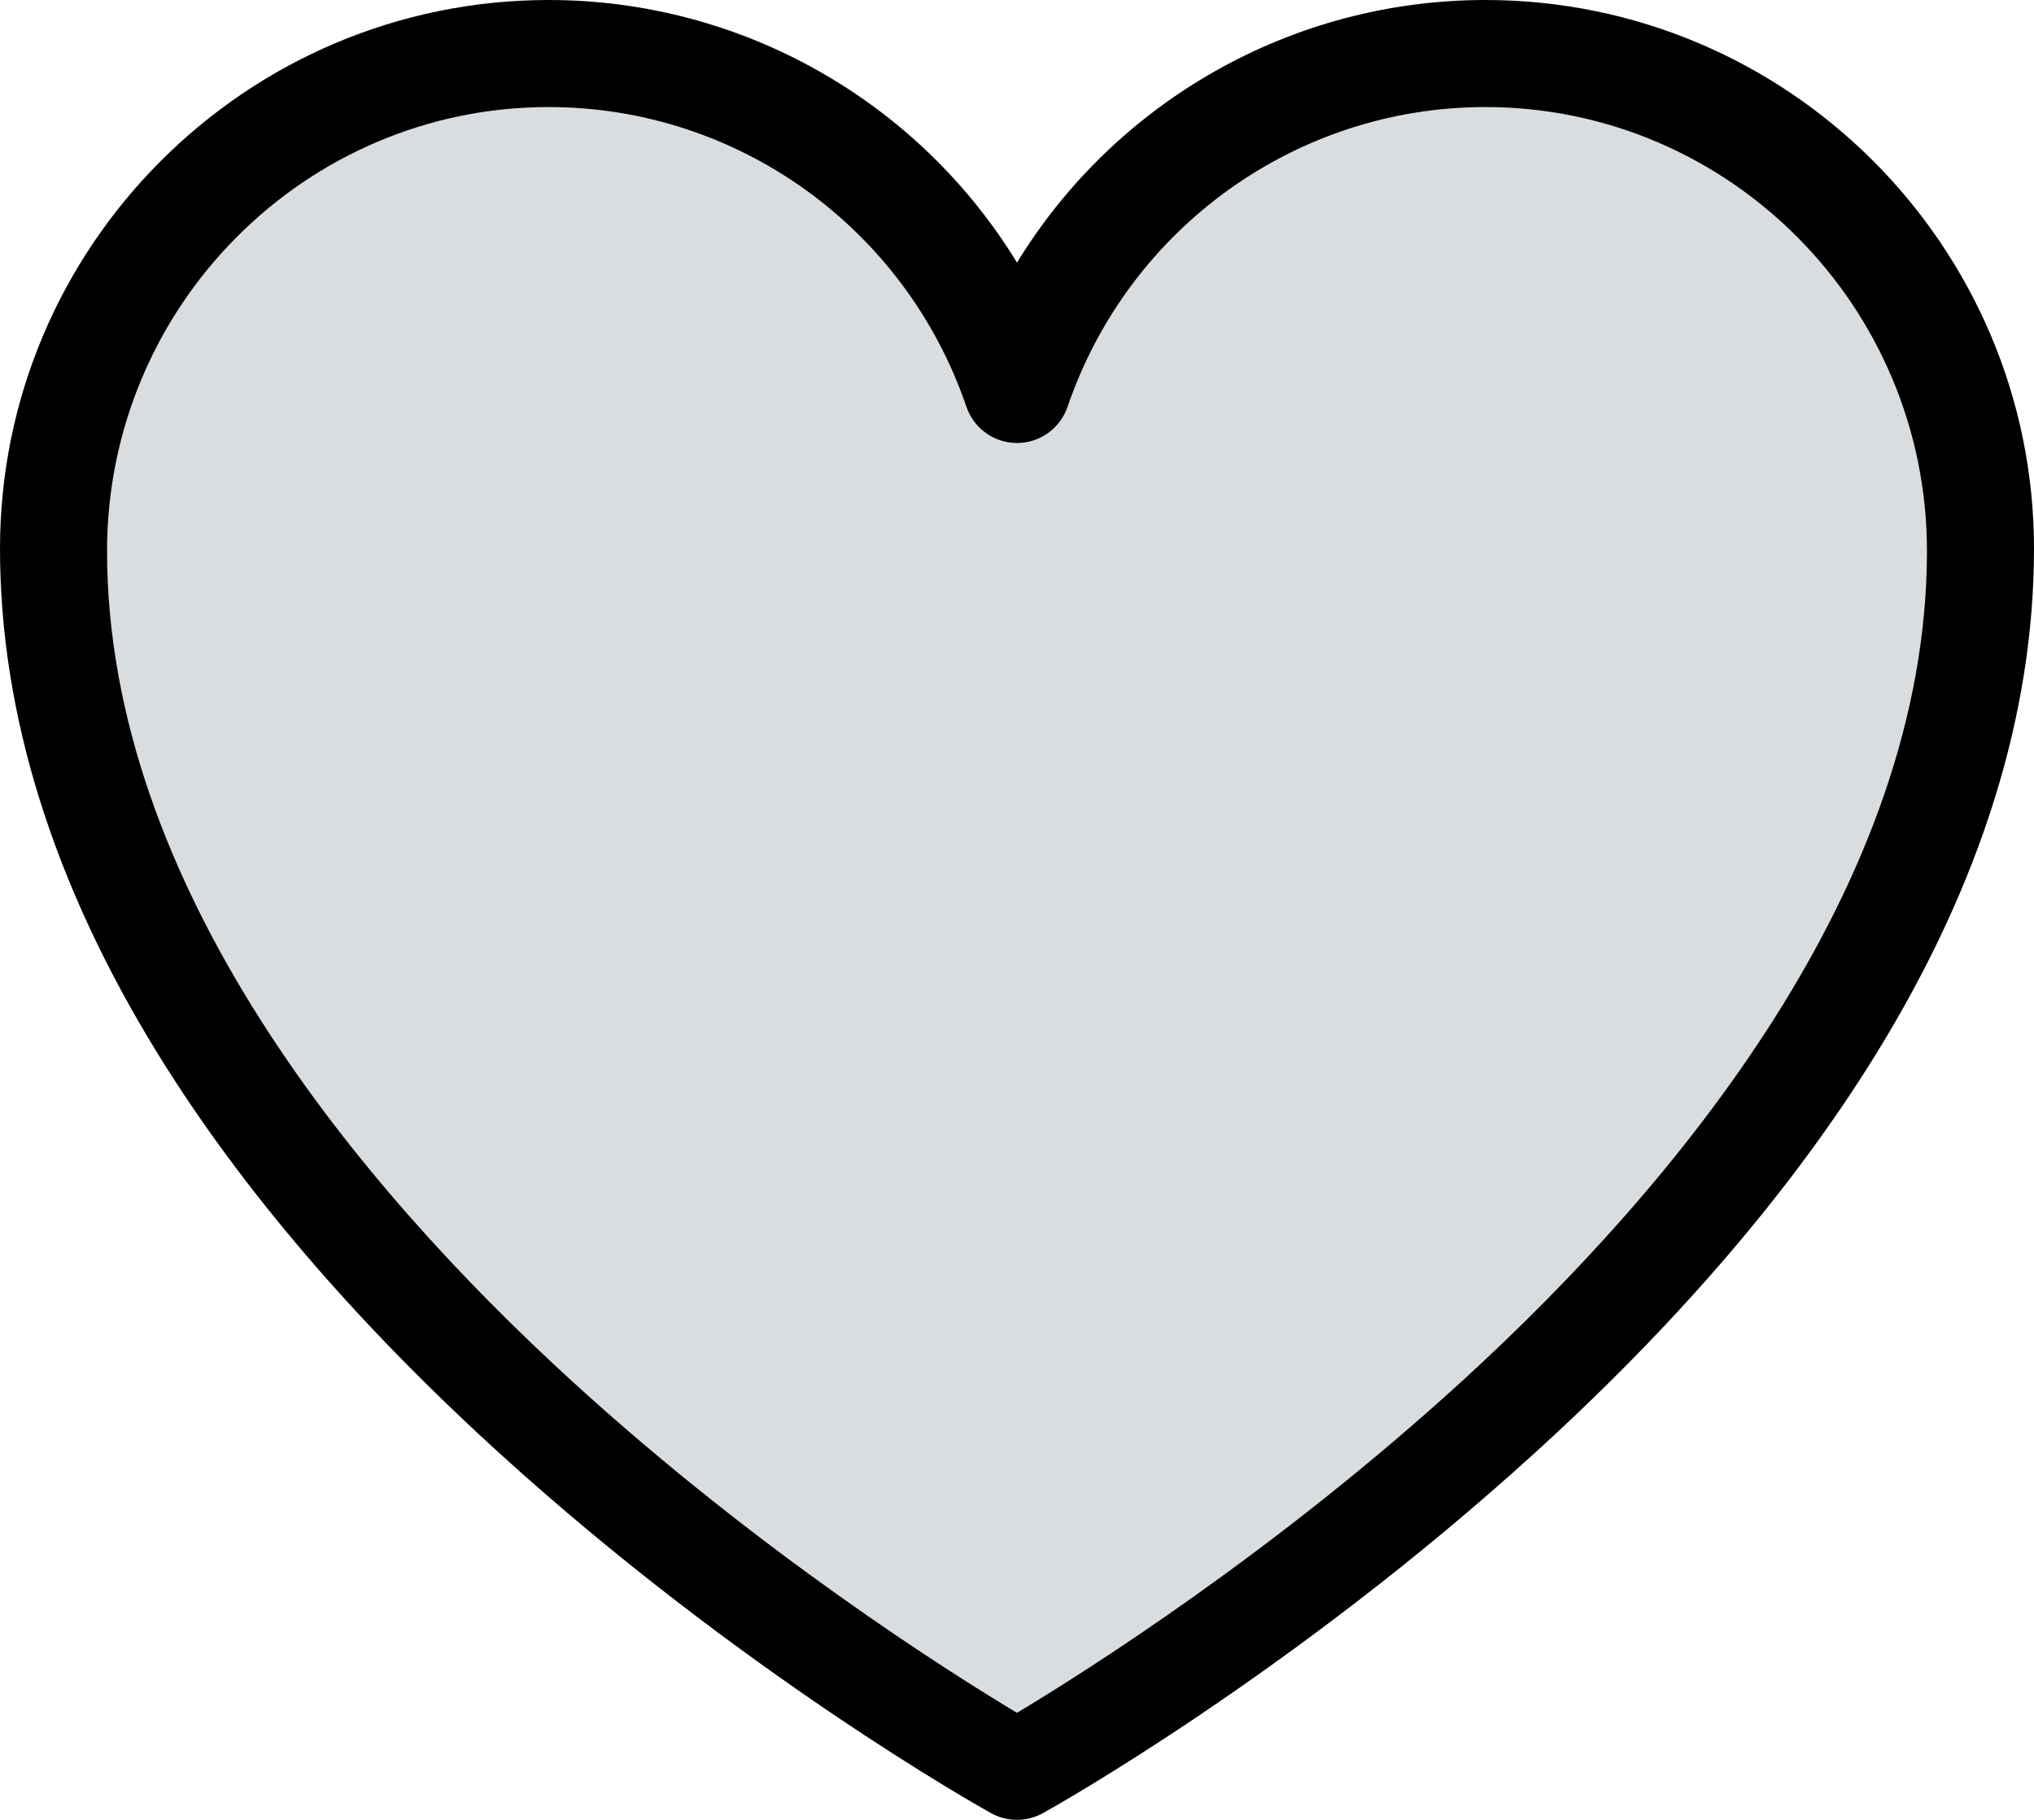 <svg xmlns="http://www.w3.org/2000/svg" width="76" height="68" viewBox="0 0 76 68">
  <g fill="none" fill-rule="evenodd">
    <path fill="#000" fill-rule="nonzero" d="M38 68c-.335 0-.669-.084-.971-.252-.376-.209-9.307-5.207-18.375-13.456-5.363-4.879-9.646-9.883-12.73-14.873C1.993 33.059 0 26.694 0 20.5 0 9.196 9.196 0 20.5 0 27.746 0 34.333 3.809 38 9.813 41.668 3.809 48.254 0 55.5 0 66.804 0 76 9.196 76 20.5c0 6.193-1.993 12.559-5.924 18.919-3.084 4.99-7.367 9.994-12.731 14.873-9.067 8.249-17.999 13.248-18.375 13.456-.302.168-.636.252-.971.252H38z"/>
    <path fill="#D9DDE0" d="M20.5 4C11.402 4 4 11.441 4 20.587 4 33.094 13.433 44.345 21.346 51.582 28.38 58.015 35.468 62.482 37.999 64c2.541-1.524 9.673-6.022 16.713-12.471C62.598 44.304 72 33.071 72 20.587 72 11.441 64.598 4 55.5 4c-7.048 0-13.32 4.5-15.609 11.196-.277.812-1.037 1.357-1.891 1.357-.854 0-1.614-.545-1.891-1.357C33.822 8.5 27.549 4 20.501 4h-.001z"/>
  </g>
</svg>
